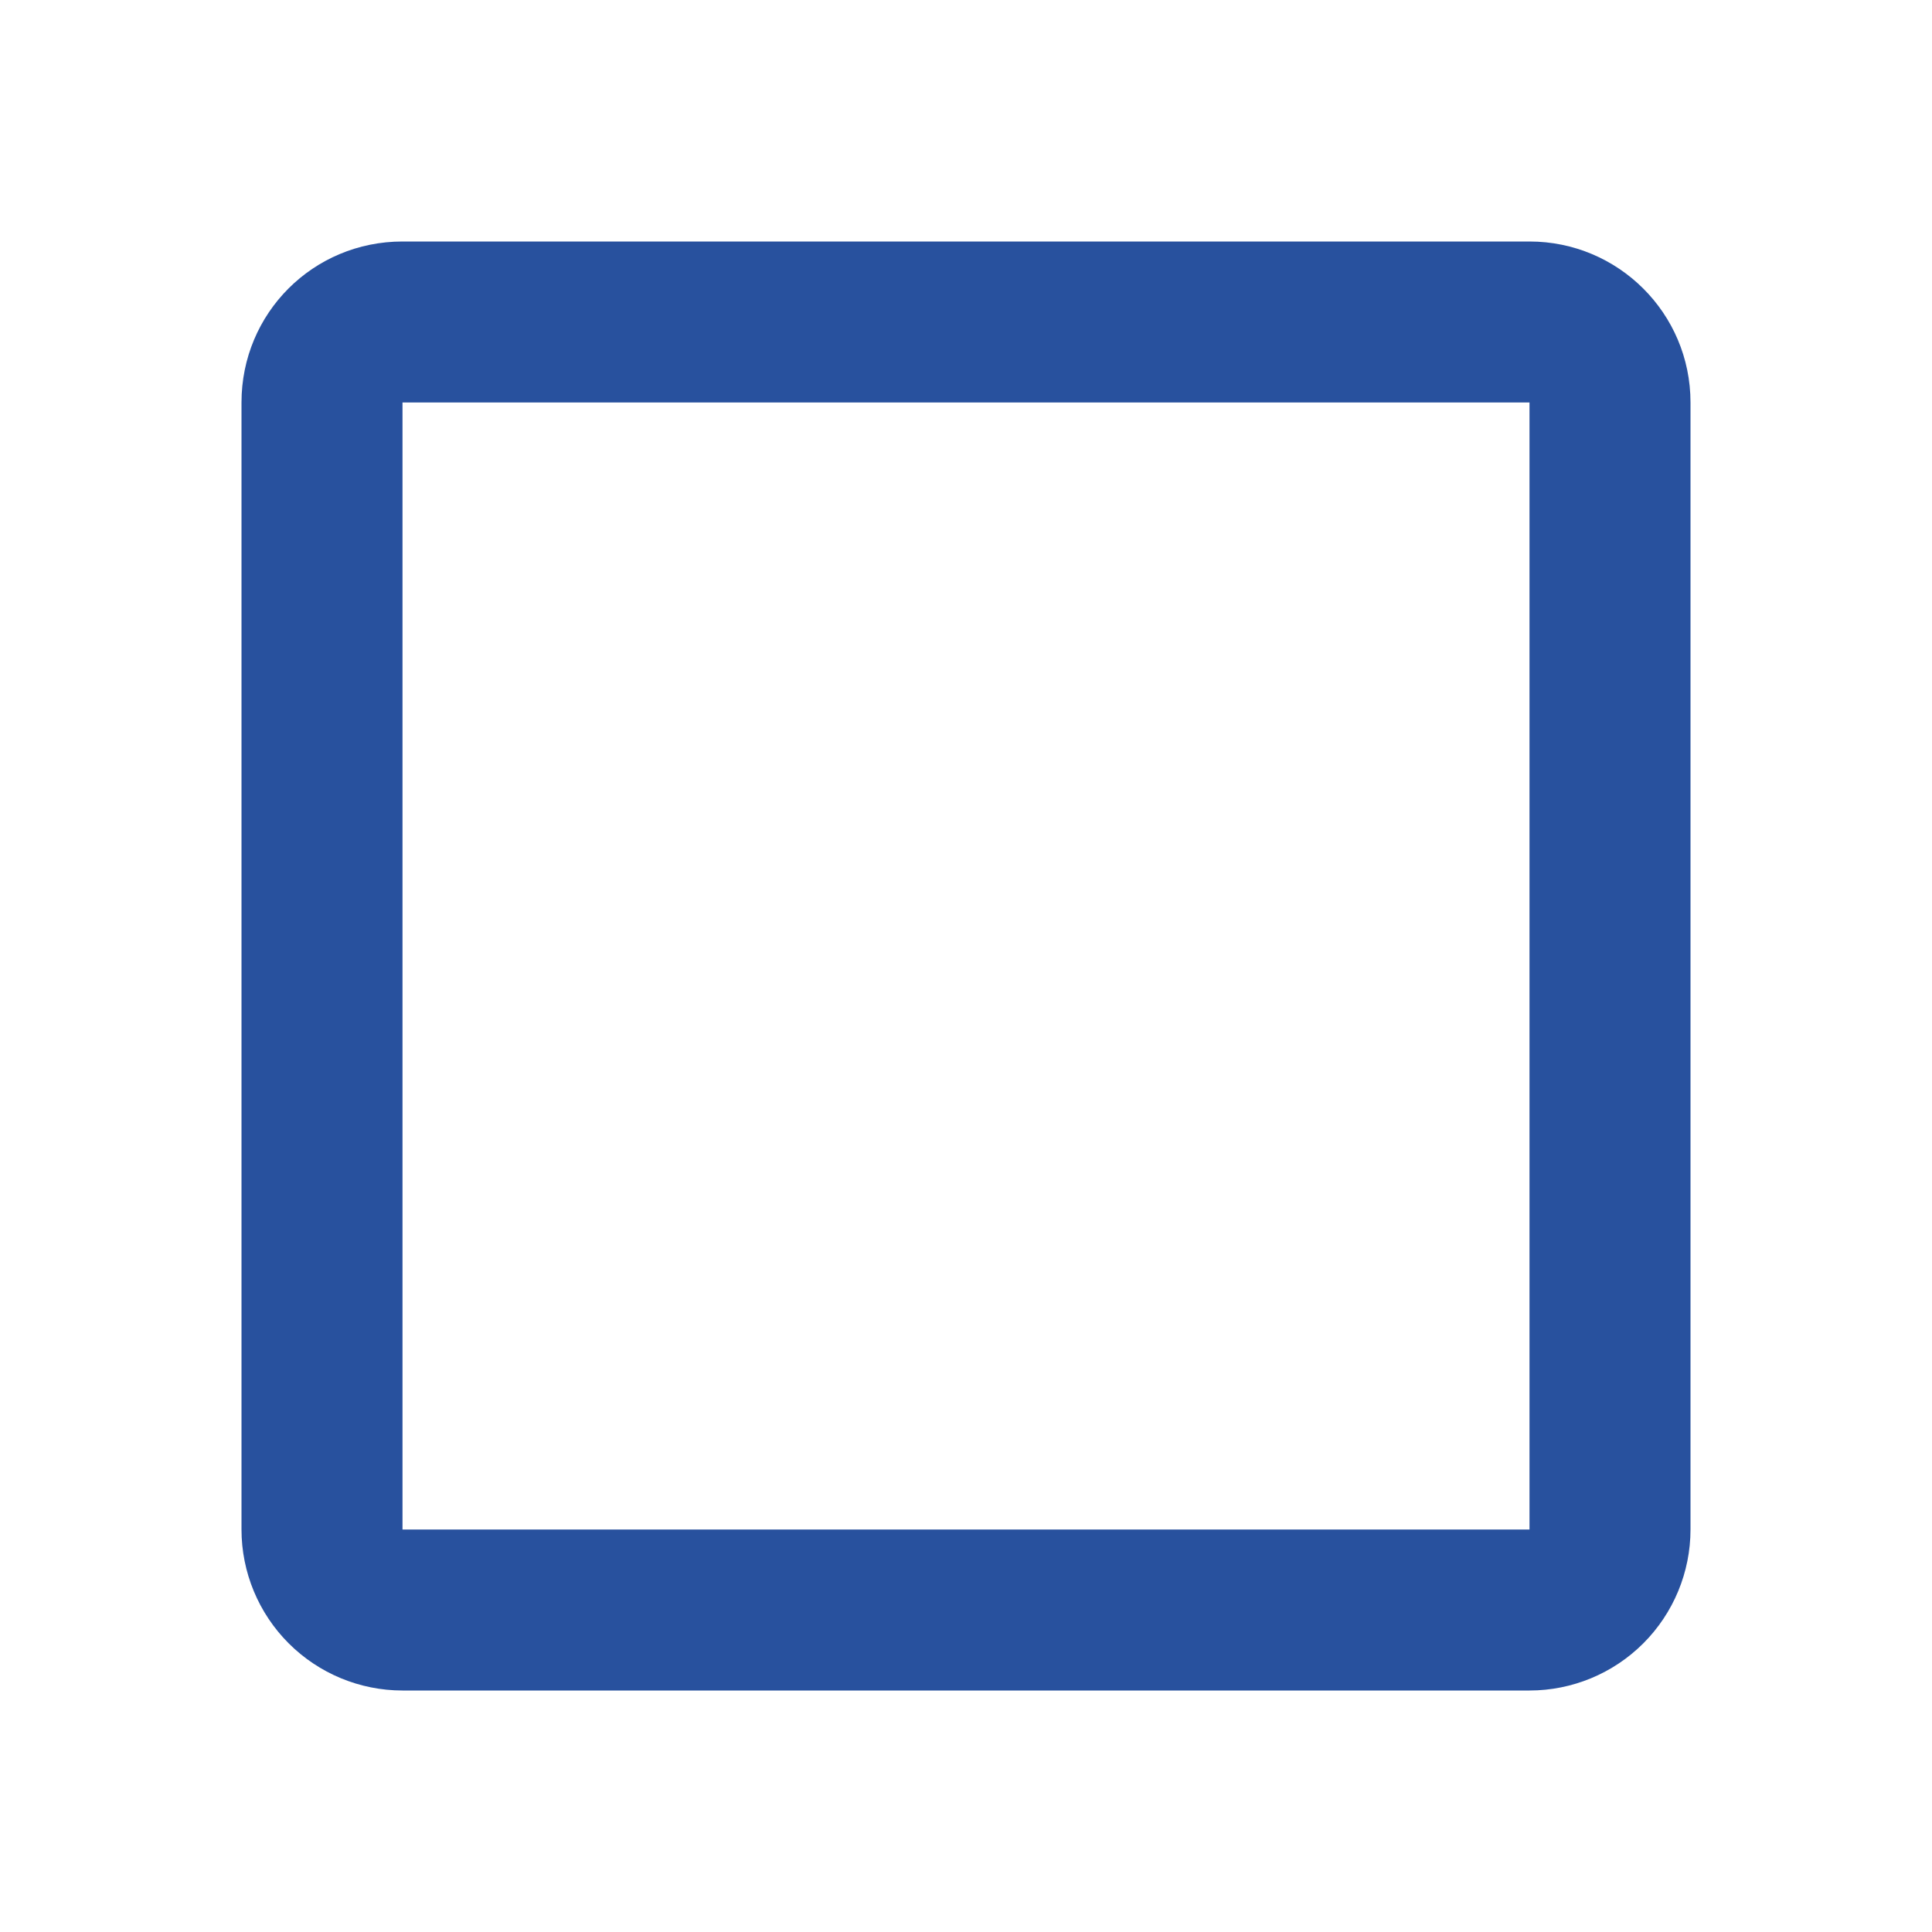 <svg width="24" height="24" viewBox="0 0 24 24" fill="none" xmlns="http://www.w3.org/2000/svg">
<g id="Checkbox component">
<path id="Vector" d="M19 3H5C3.89 3 3 3.89 3 5V19C3 19.53 3.211 20.039 3.586 20.414C3.961 20.789 4.47 21 5 21H19C19.53 21 20.039 20.789 20.414 20.414C20.789 20.039 21 19.53 21 19V5C21 3.89 20.1 3 19 3ZM19 5V19H5V5H19Z" fill="#28519E"/>
</g>
</svg>
